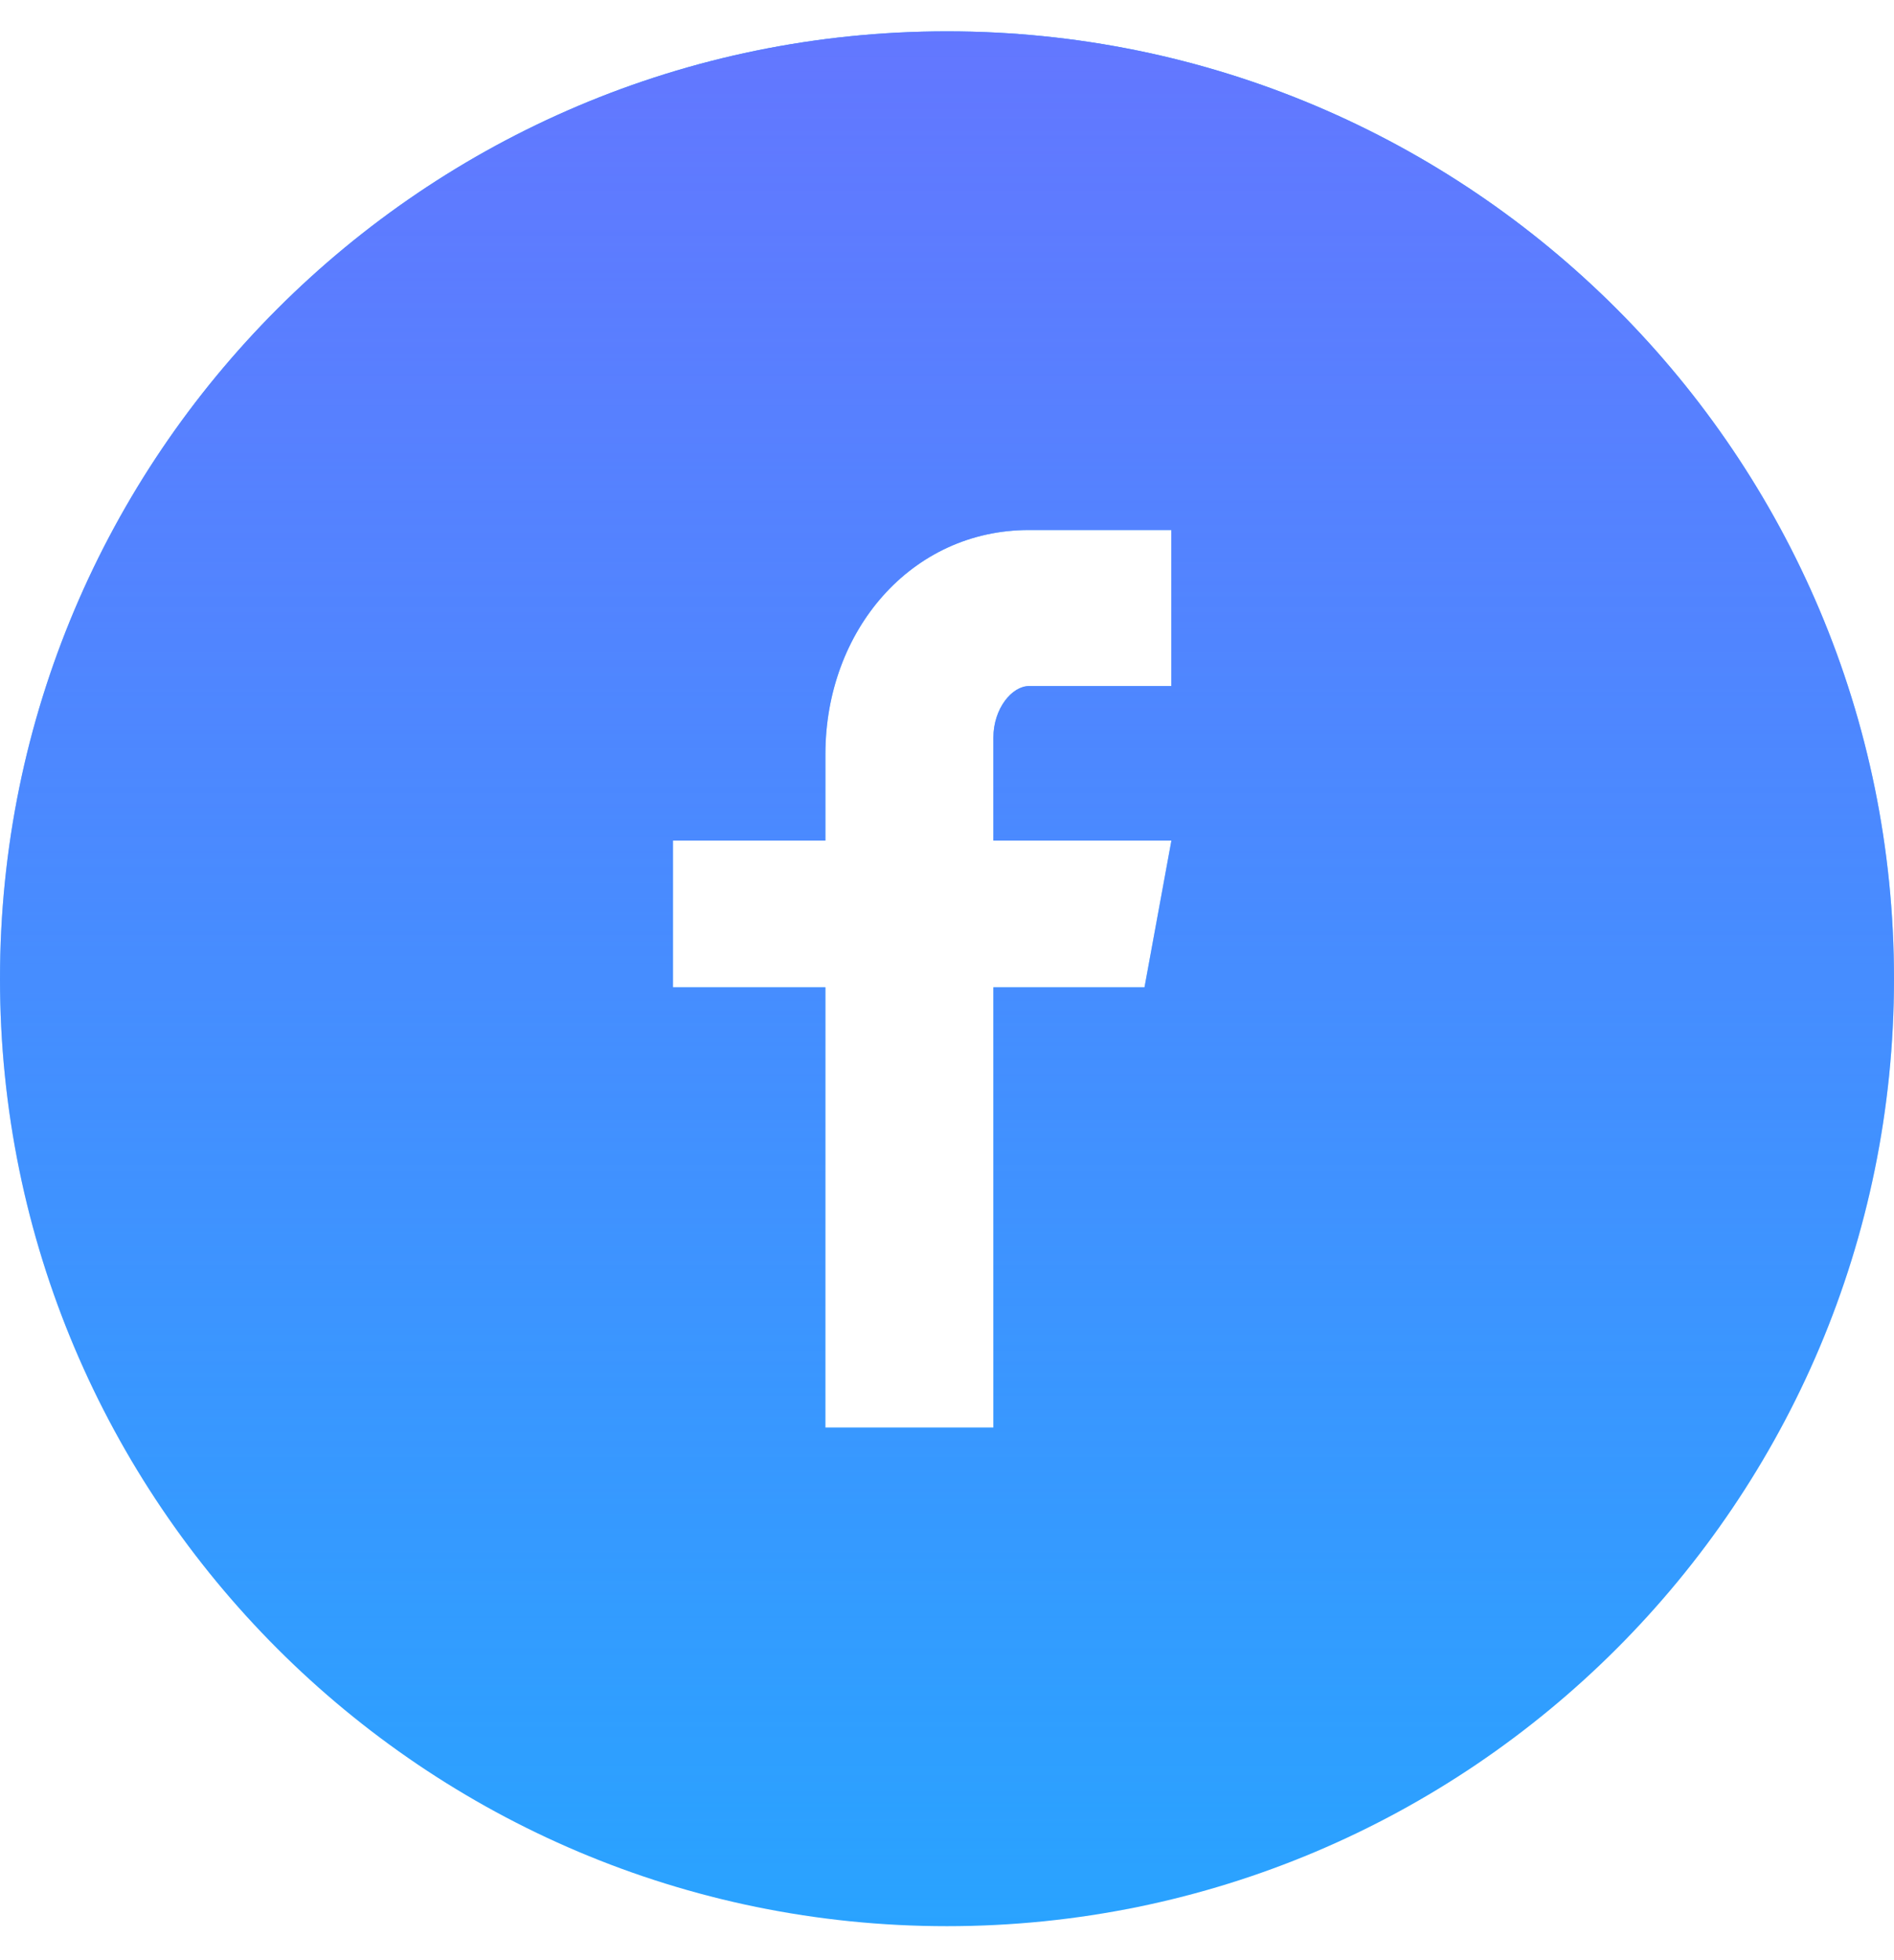 <svg width="29" height="30" viewBox="0 0 29 30" fill="none" xmlns="http://www.w3.org/2000/svg">
<path d="M14.5 0.48C6.492 0.48 0 6.972 0 14.98C0 22.988 6.492 29.48 14.5 29.48C22.508 29.48 29 22.988 29 14.98C29 6.972 22.508 0.48 14.5 0.48ZM17.935 10.5H15.755C15.497 10.5 15.21 10.84 15.21 11.291V12.865H17.936L17.524 15.11H15.21V21.848H12.638V15.11H10.304V12.865H12.638V11.545C12.638 9.651 13.952 8.112 15.755 8.112H17.935V10.5Z" fill="#29A3FF"/>
<path d="M14.5 0.48C6.492 0.48 0 6.972 0 14.98C0 22.988 6.492 29.48 14.5 29.48C22.508 29.48 29 22.988 29 14.98C29 6.972 22.508 0.48 14.5 0.48ZM17.935 10.5H15.755C15.497 10.5 15.21 10.84 15.21 11.291V12.865H17.936L17.524 15.11H15.21V21.848H12.638V15.11H10.304V12.865H12.638V11.545C12.638 9.651 13.952 8.112 15.755 8.112H17.935V10.5Z" fill="url(#paint0_linear_48_89)"/>
<defs>
<linearGradient id="paint0_linear_48_89" x1="14.5" y1="0.48" x2="14.5" y2="29.48" gradientUnits="userSpaceOnUse">
<stop stop-color="#6377FF"/>
<stop offset="1" stop-color="#6377FF" stop-opacity="0"/>
</linearGradient>
</defs>
</svg>
